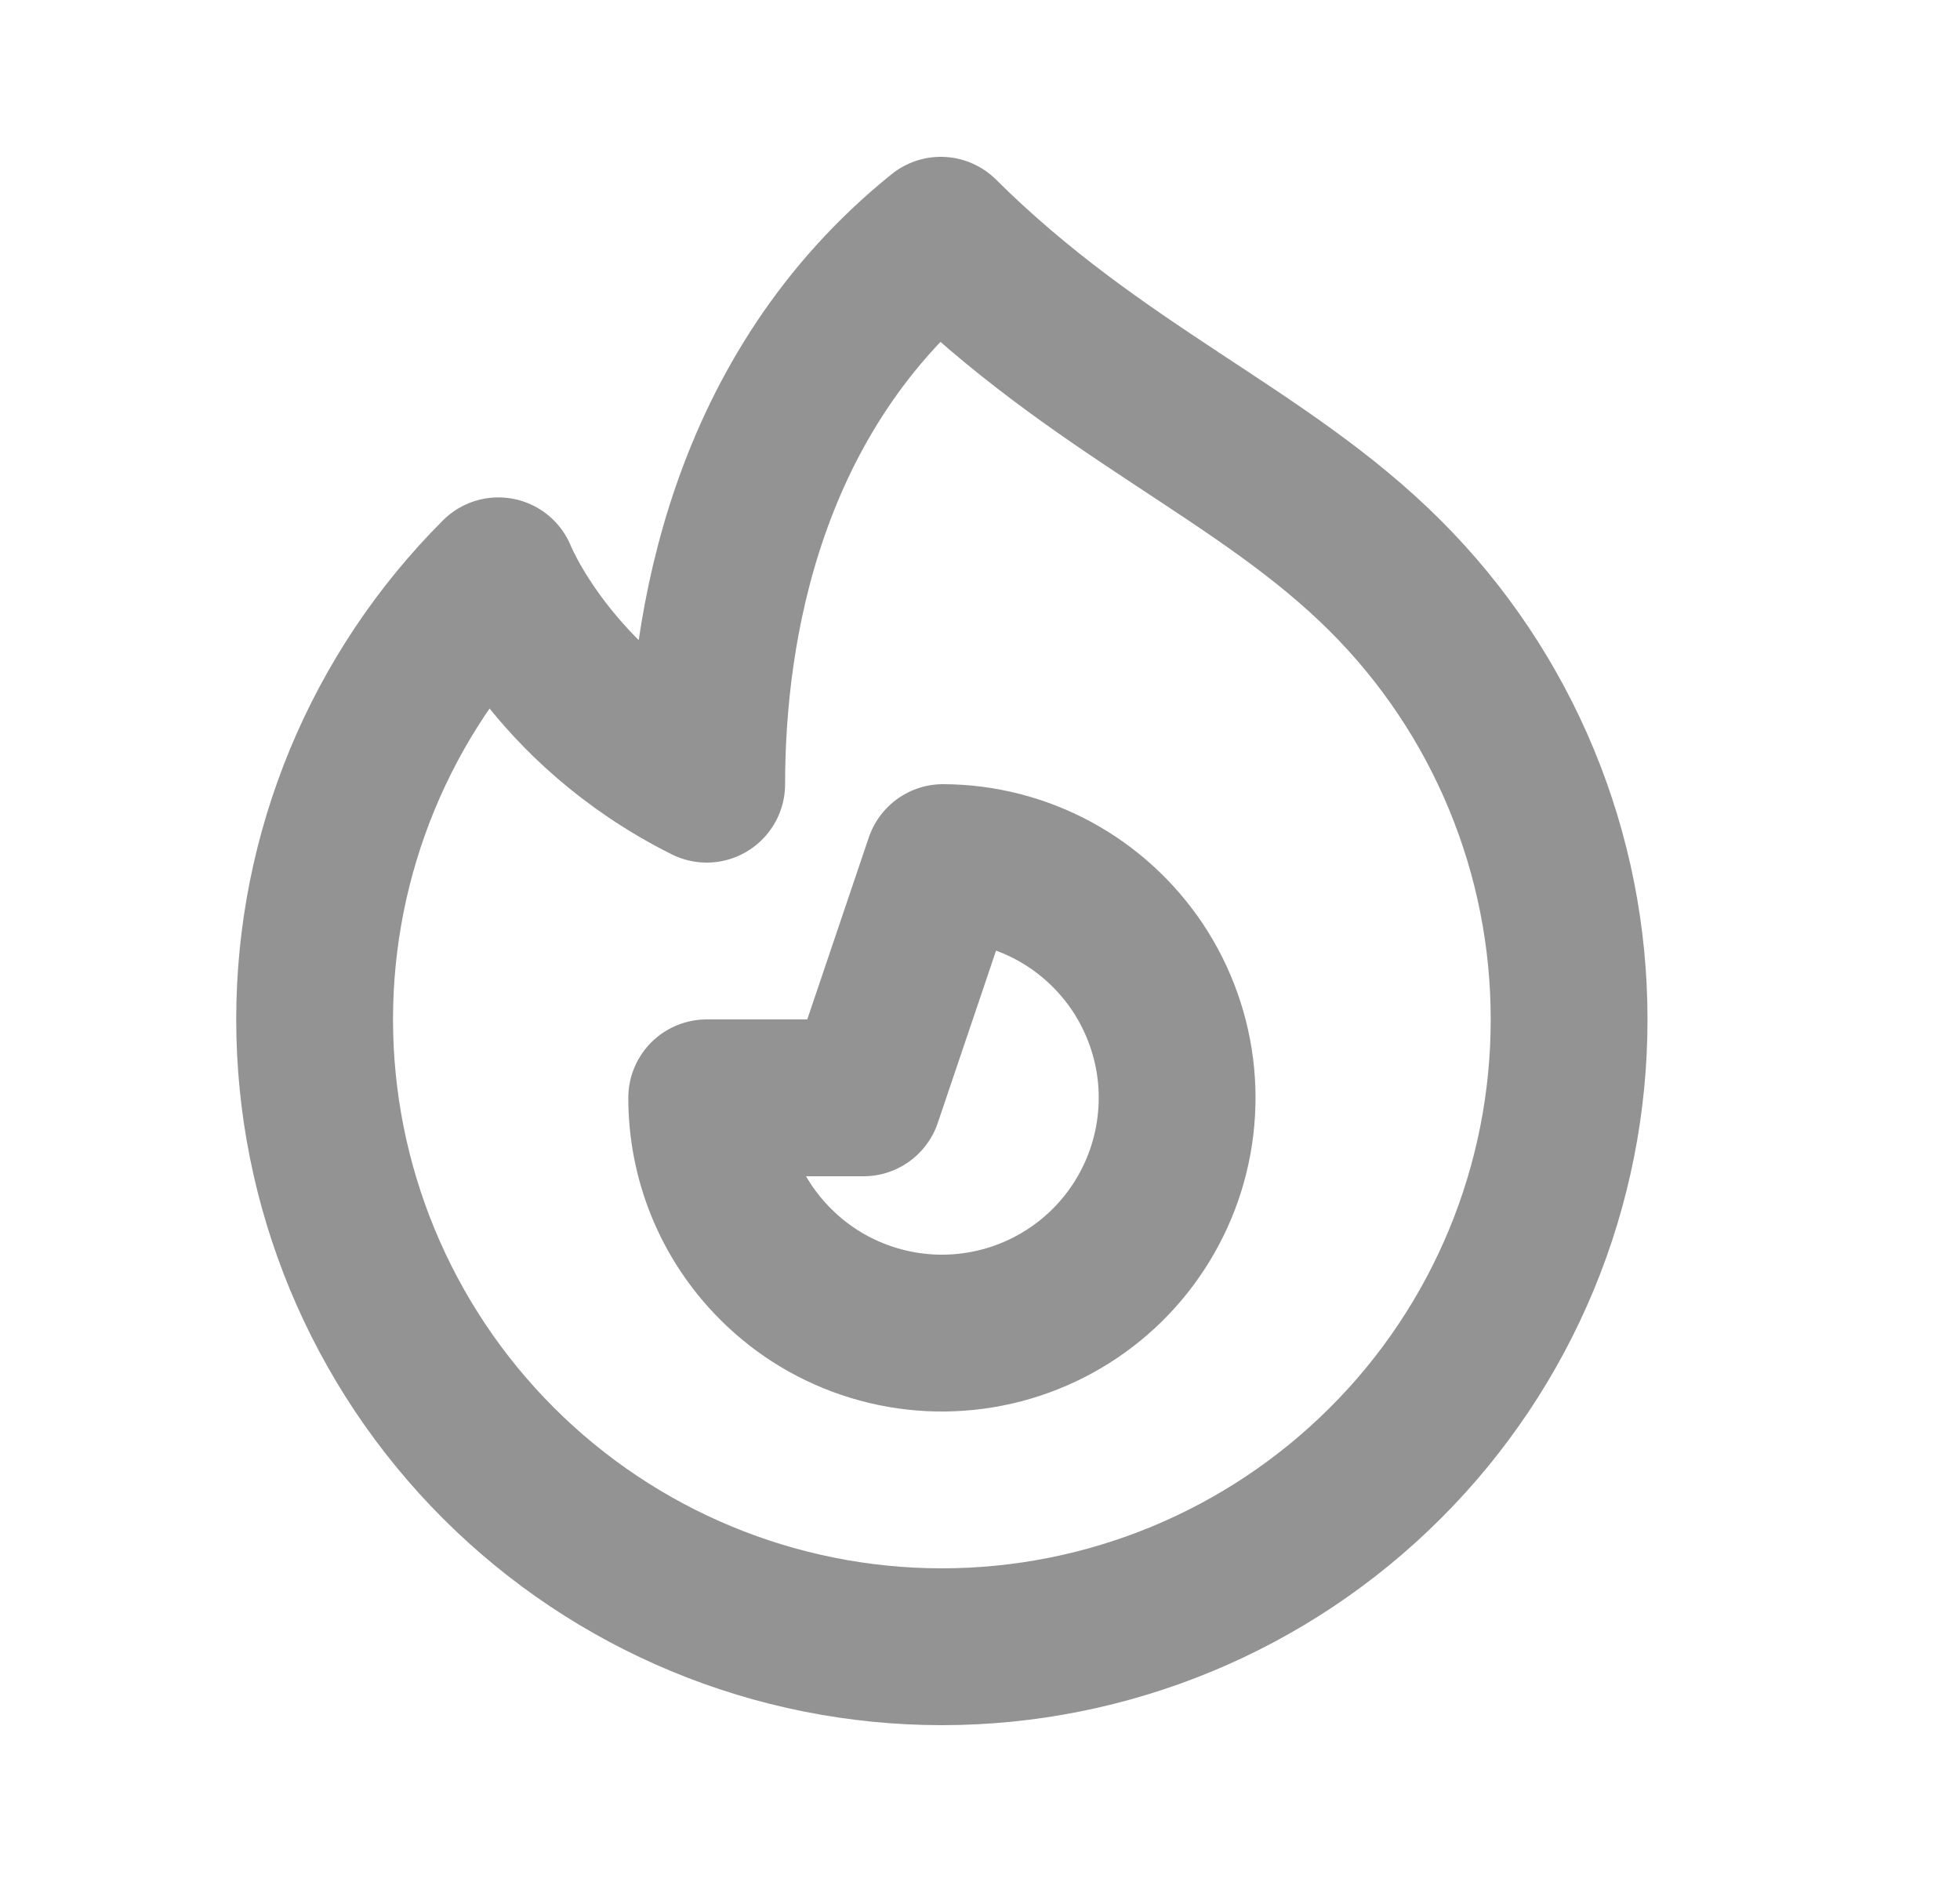 <svg width="25" height="24" viewBox="0 0 25 24" fill="none" xmlns="http://www.w3.org/2000/svg">
<path d="M12.014 21C14.135 21 16.17 20.157 17.671 18.657C18.415 17.915 19.005 17.033 19.407 16.062C19.809 15.091 20.015 14.051 20.014 13C20.015 11.949 19.808 10.908 19.406 9.938C19.004 8.967 18.414 8.085 17.67 7.343C16.104 5.777 14.014 5 12 3C9.514 5 9.014 8 9.014 10C7.014 9 6.357 7.343 6.357 7.343C4.856 8.843 4.013 10.878 4.013 13C4.013 15.122 4.856 17.157 6.357 18.657C7.857 20.157 9.892 21 12.014 21Z" stroke="#939393" stroke-width="2" stroke-linecap="round" stroke-linejoin="round"/>
<path d="M11.141 16.87C10.67 16.727 10.241 16.47 9.893 16.121C9.307 15.536 9.014 14.768 9.014 14H11.014L12.029 11C12.521 11.002 13.006 11.126 13.44 11.36C13.873 11.594 14.242 11.932 14.515 12.342C14.787 12.753 14.954 13.225 15.001 13.715C15.047 14.206 14.973 14.7 14.783 15.155C14.593 15.61 14.295 16.011 13.913 16.323C13.532 16.634 13.079 16.848 12.596 16.943C12.112 17.039 11.613 17.014 11.141 16.87Z" stroke="#939393" stroke-width="2" stroke-linecap="round" stroke-linejoin="round"/>
</svg>
